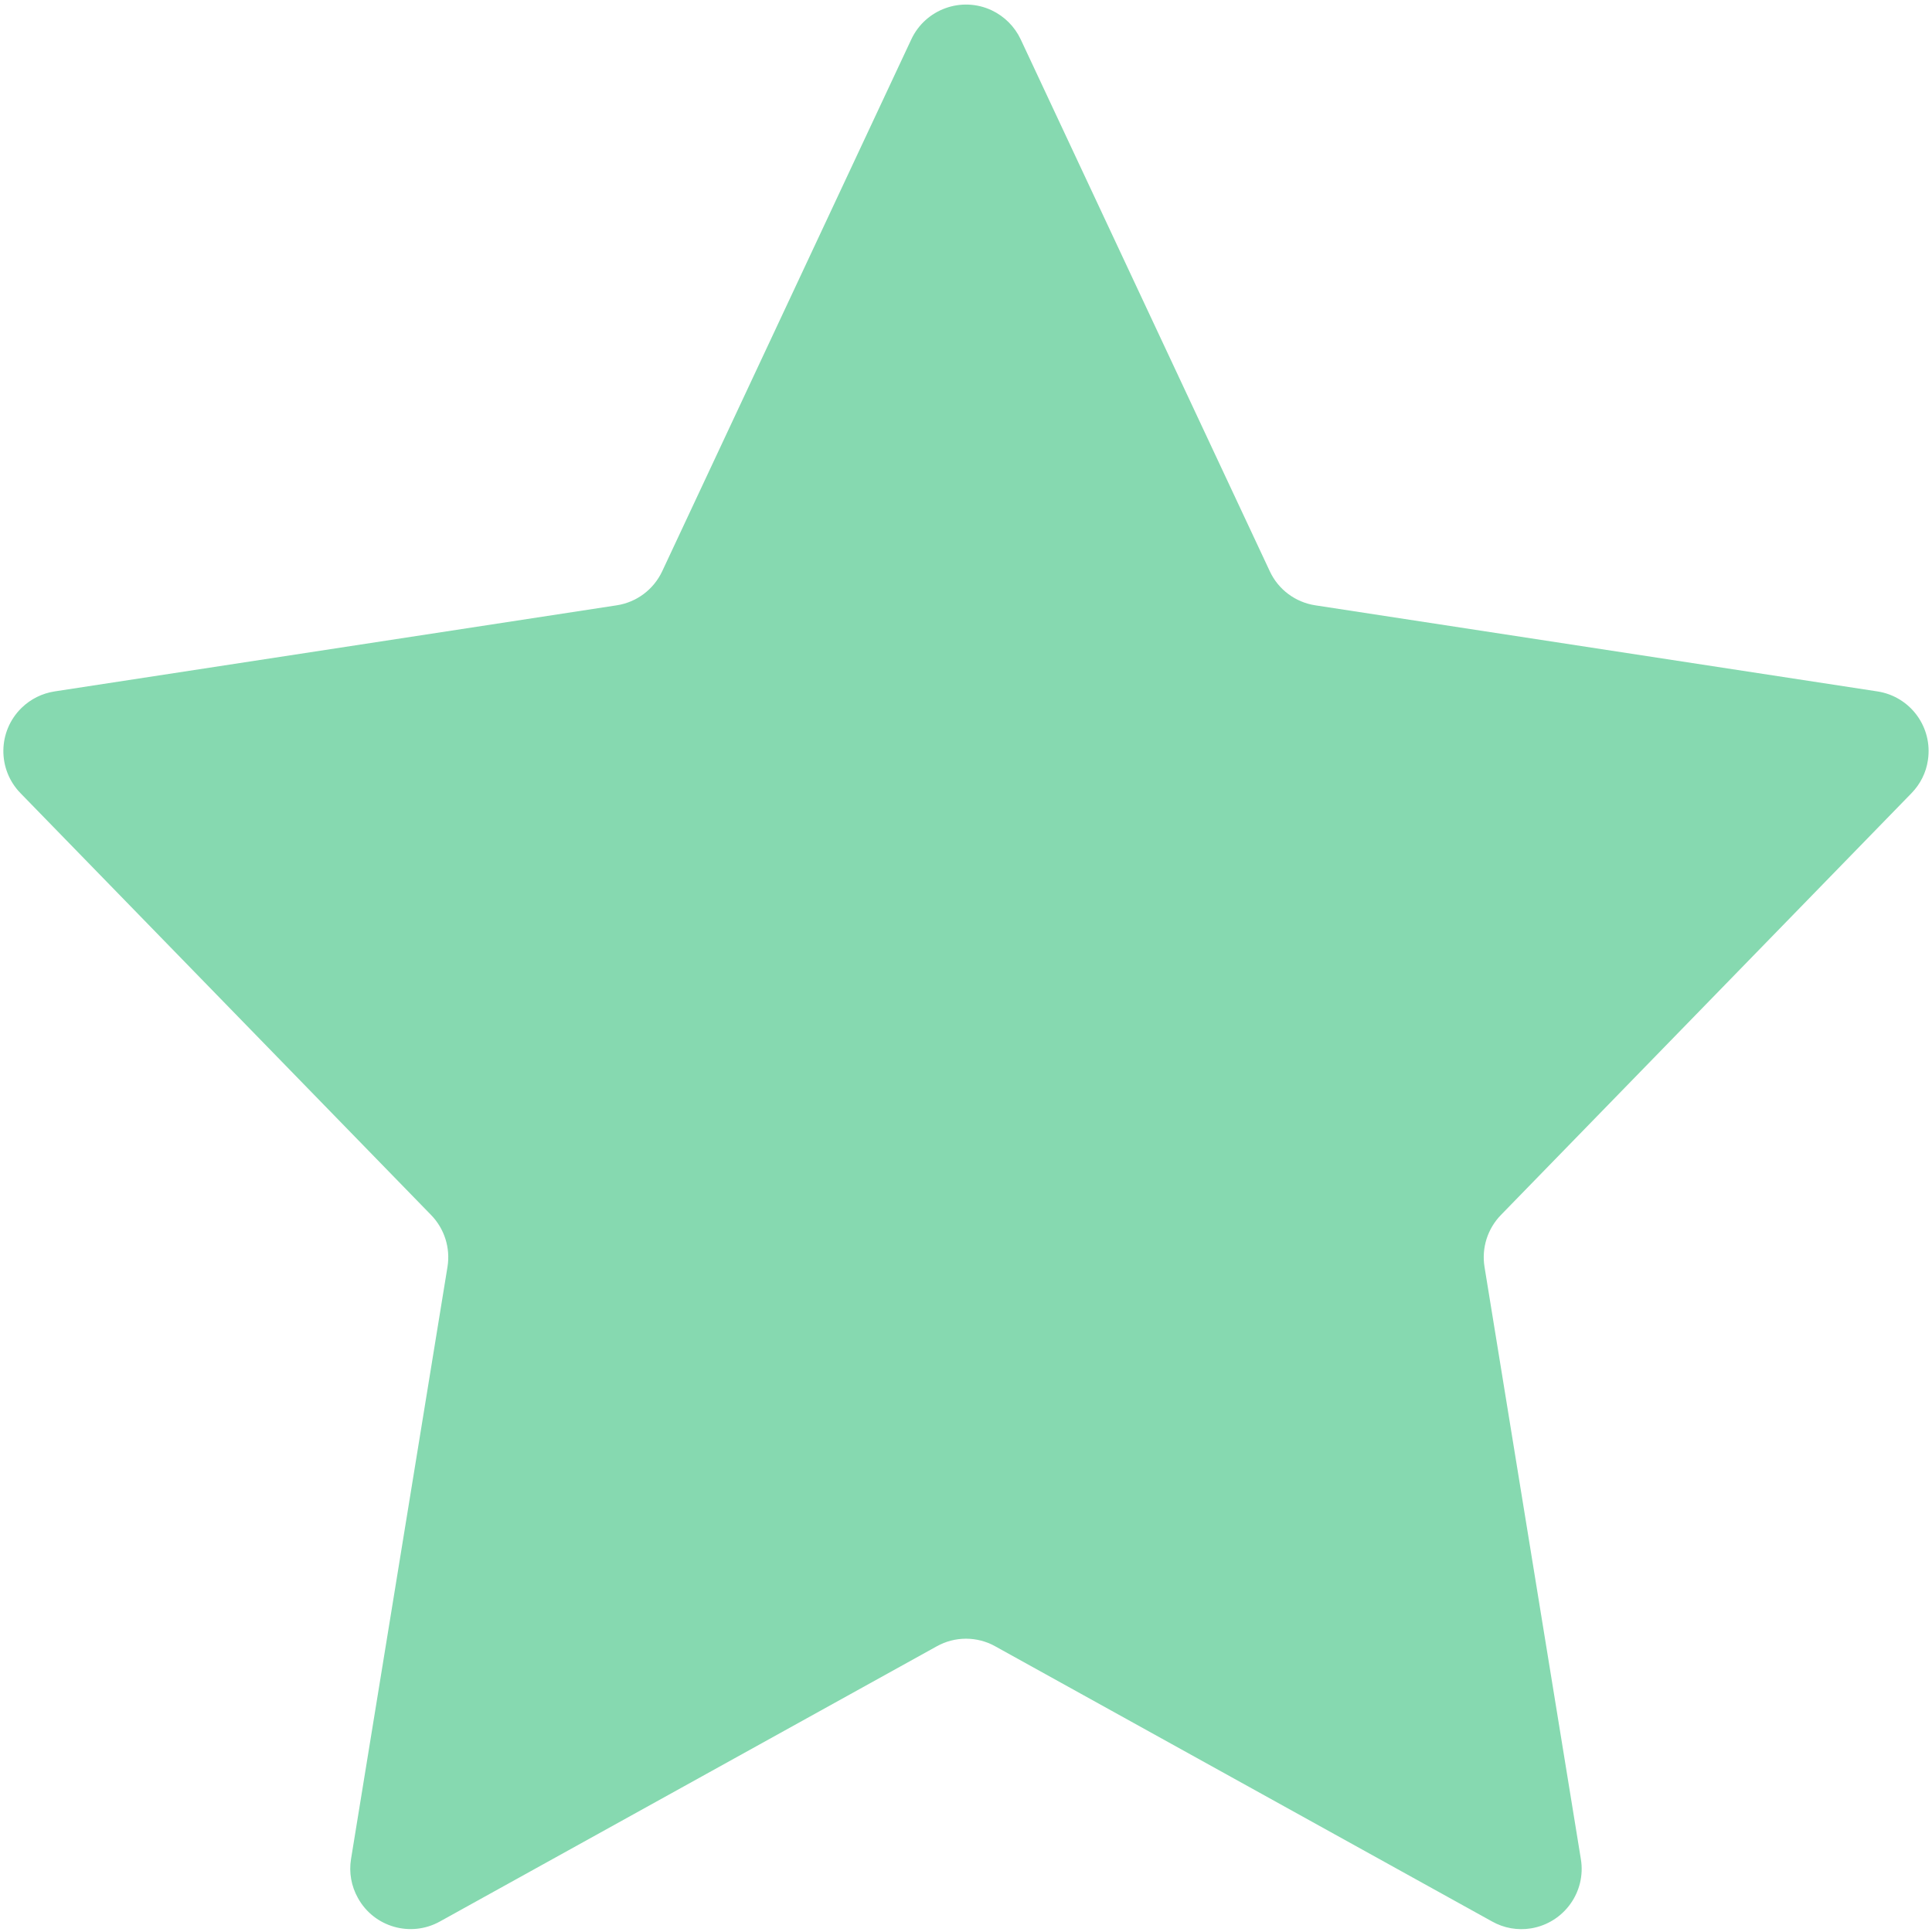 <?xml version="1.0" encoding="UTF-8"?>
<svg viewBox="0 0 16 16" version="1.1" xmlns="http://www.w3.org/2000/svg" xmlns:xlink="http://www.w3.org/1999/xlink">
    <!-- Generator: Sketch 53.2 (72643) - https://sketchapp.com -->
    <title>Shape</title>
    <desc>Created with Sketch.</desc>
    <g id="Page-1" stroke="none" stroke-width="1" fill="none" fill-rule="evenodd">
        <g id="excellent" transform="translate(-87, -331)" fill="#86D9B0">
            <g id="bloc-2" transform="translate(0, 199)">
                <g id="star" transform="translate(25, 132)">
                    <path d="M72.893,5.013 L77.548,5.726 C77.821,5.768 78.008,6.023 77.966,6.296 C77.951,6.399 77.903,6.494 77.83,6.569 L74.43,10.062 C74.319,10.176 74.269,10.335 74.294,10.491 L75.092,15.396 C75.137,15.668 74.952,15.925 74.679,15.97 C74.568,15.988 74.455,15.968 74.357,15.913 L70.242,13.634 C70.092,13.55 69.908,13.55 69.758,13.634 L65.643,15.913 C65.402,16.047 65.097,15.96 64.964,15.718 C64.909,15.62 64.889,15.507 64.907,15.396 L65.706,10.491 C65.731,10.335 65.681,10.176 65.57,10.062 L62.17,6.569 C61.977,6.371 61.981,6.055 62.179,5.862 C62.254,5.789 62.349,5.742 62.452,5.726 L67.107,5.013 C67.272,4.988 67.413,4.882 67.484,4.731 L69.547,0.326 C69.664,0.076 69.962,-0.032 70.212,0.085 C70.318,0.135 70.403,0.22 70.453,0.326 L72.516,4.731 C72.586,4.882 72.728,4.988 72.893,5.013 Z" id="Shape"></path>
                </g>
            </g>
        </g>
    </g>
</svg>